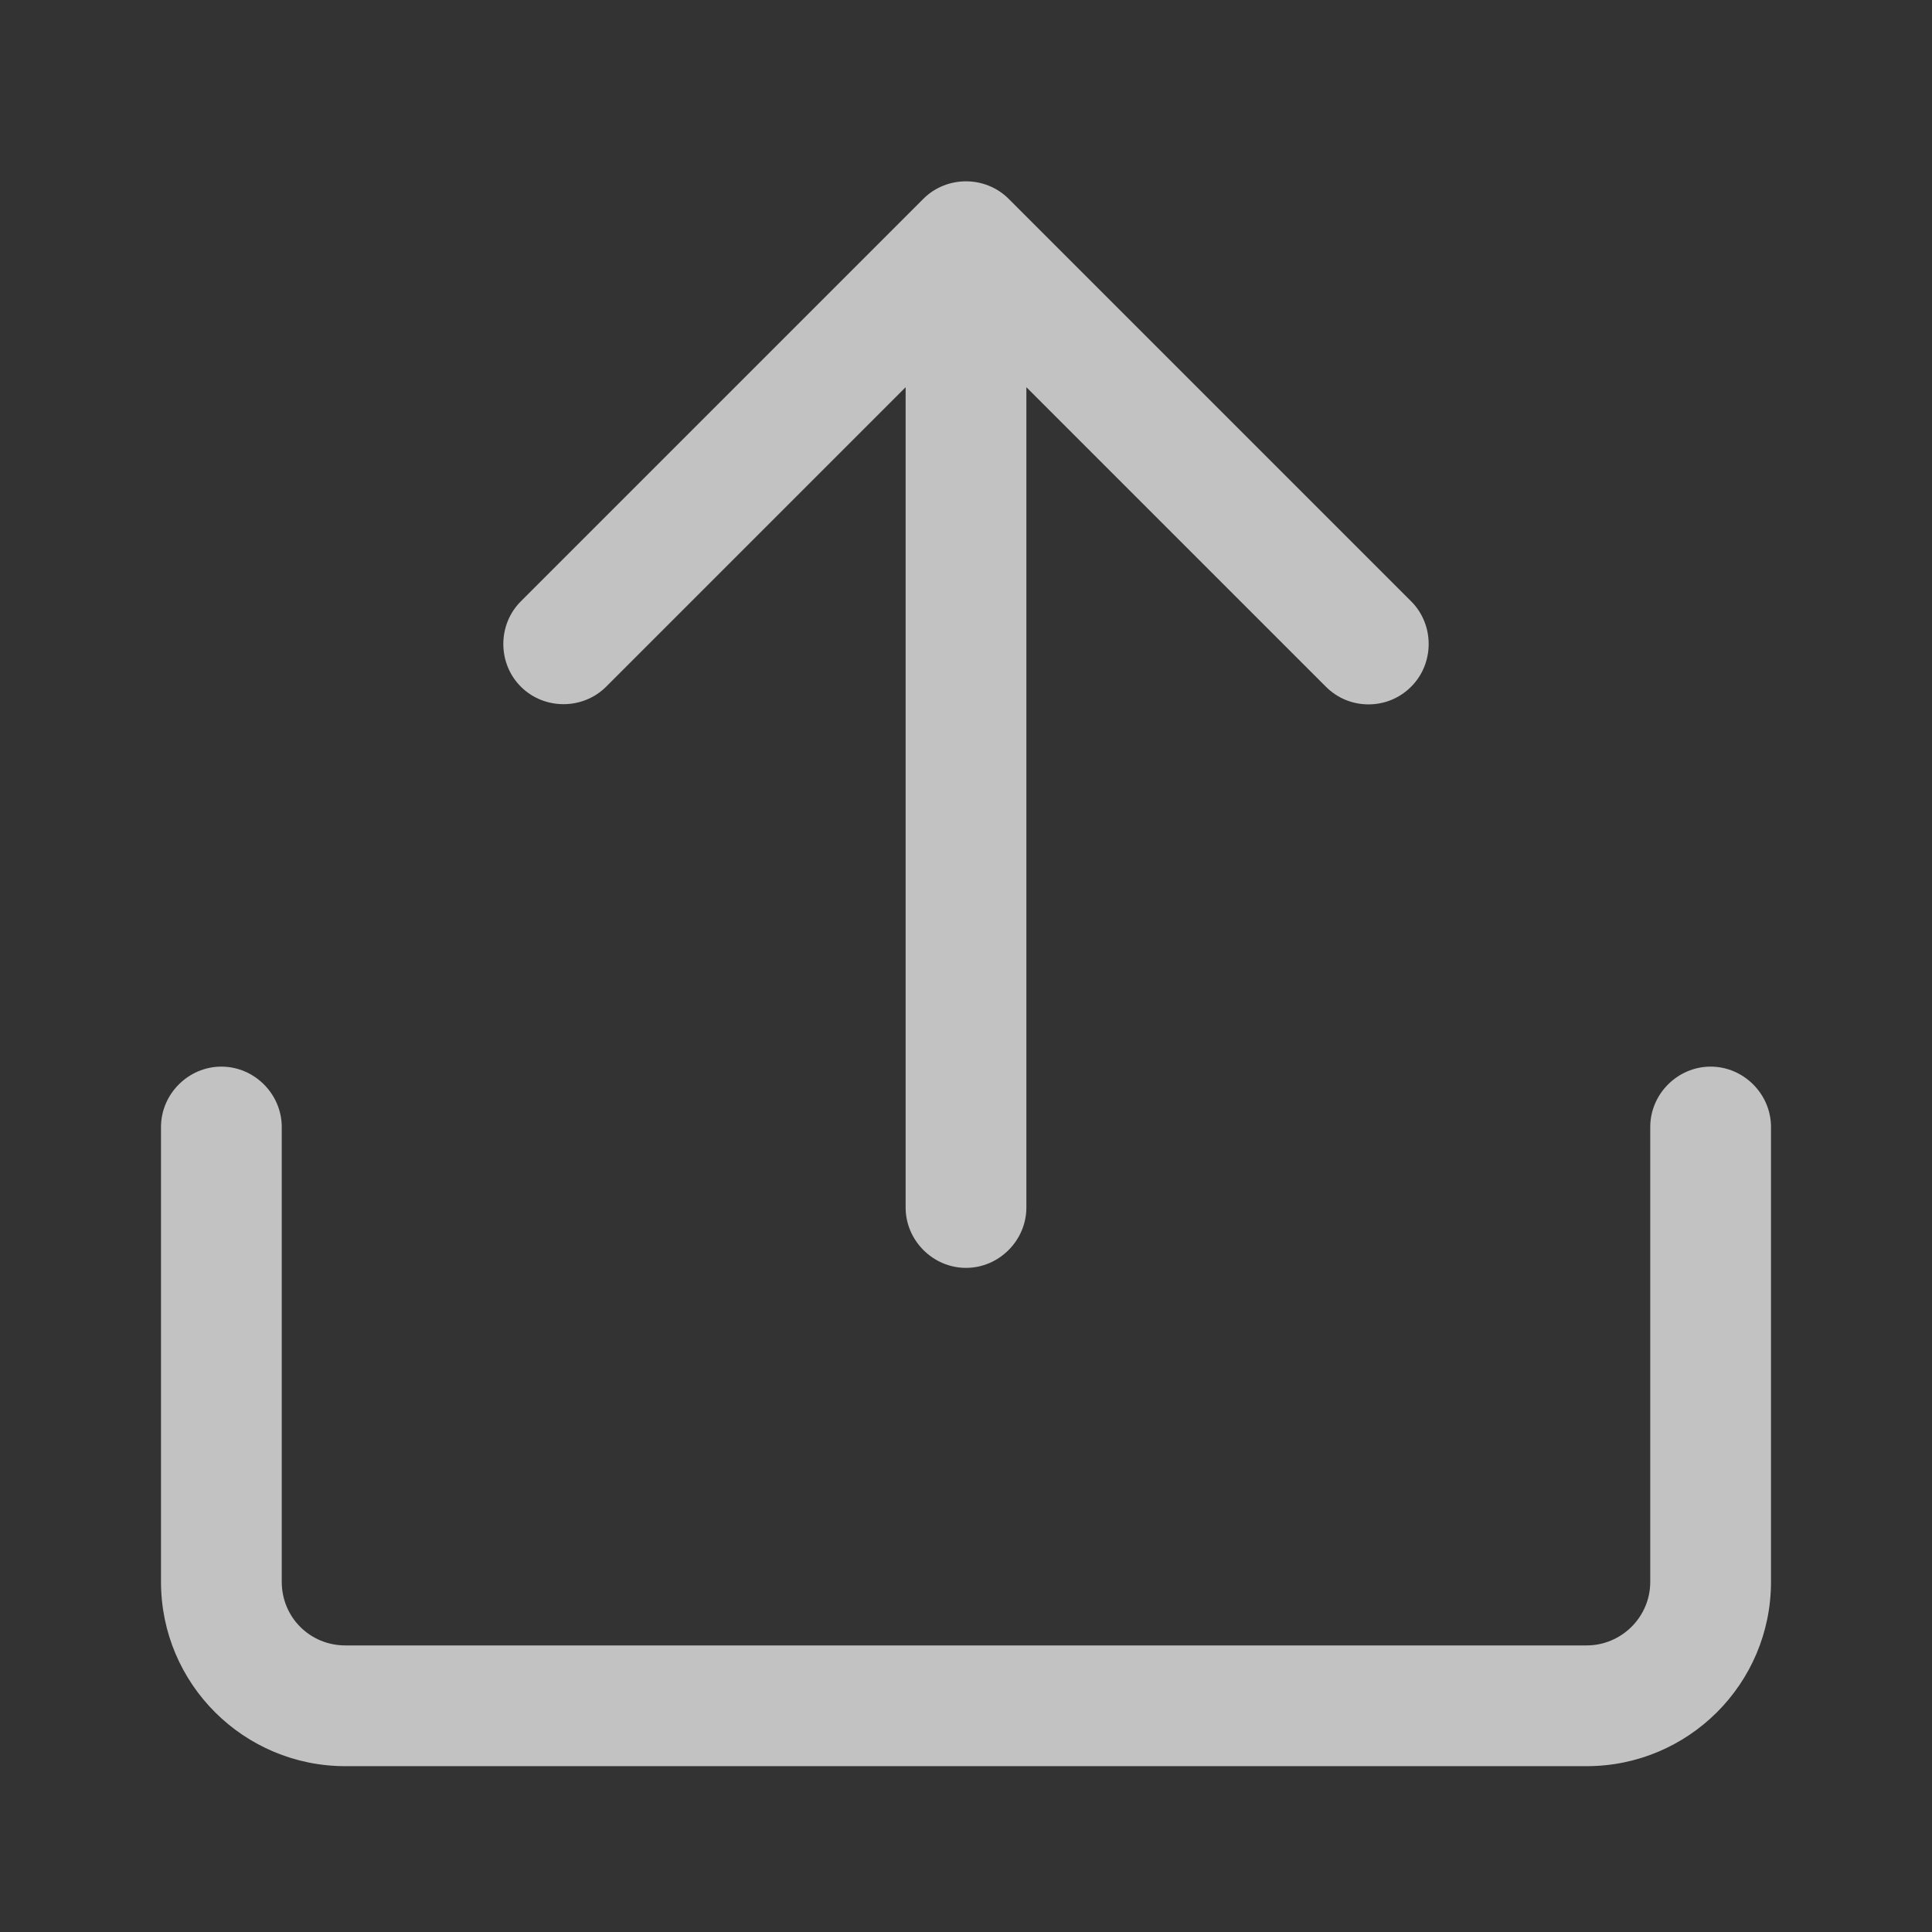 <svg xmlns="http://www.w3.org/2000/svg" viewBox="0 0 24 24" width="24" height="24">
	<rect x="0" y="0" width="24" height="24" fill="#333333" stroke="none"/>
	<style>
		tspan { white-space:pre }
		.shp0 { fill: rgba(255, 255, 255, 0.7) }
	</style>
	<g id="Layer">
		<path id="Layer" class="shp0" d="M17.53 7.47L12.53 2.47C12.24 2.18 11.76 2.18 11.47 2.47L6.47 7.47C6.18 7.76 6.18 8.24 6.47 8.53C6.76 8.82 7.24 8.82 7.53 8.53L11.25 4.81L11.25 15C11.25 15.41 11.59 15.75 12 15.75C12.41 15.75 12.75 15.41 12.75 15L12.75 4.81L16.47 8.53C16.62 8.68 16.81 8.75 17 8.75C17.19 8.75 17.38 8.68 17.53 8.53C17.82 8.24 17.82 7.76 17.53 7.47L17.53 7.47Z" />
		<path id="Layer" class="shp0" d="M19.71 21.94L4.29 21.94C3.03 21.94 2 20.92 2 19.65L2 14C2 13.59 2.34 13.25 2.75 13.25C3.16 13.25 3.5 13.59 3.5 14L3.5 19.65C3.5 20.09 3.85 20.44 4.29 20.44L19.71 20.44C20.14 20.44 20.5 20.09 20.5 19.65L20.5 14C20.5 13.59 20.84 13.25 21.25 13.25C21.66 13.25 22 13.59 22 14L22 19.65C22 20.92 20.97 21.94 19.71 21.94L19.71 21.94Z" />
	</g>
</svg>